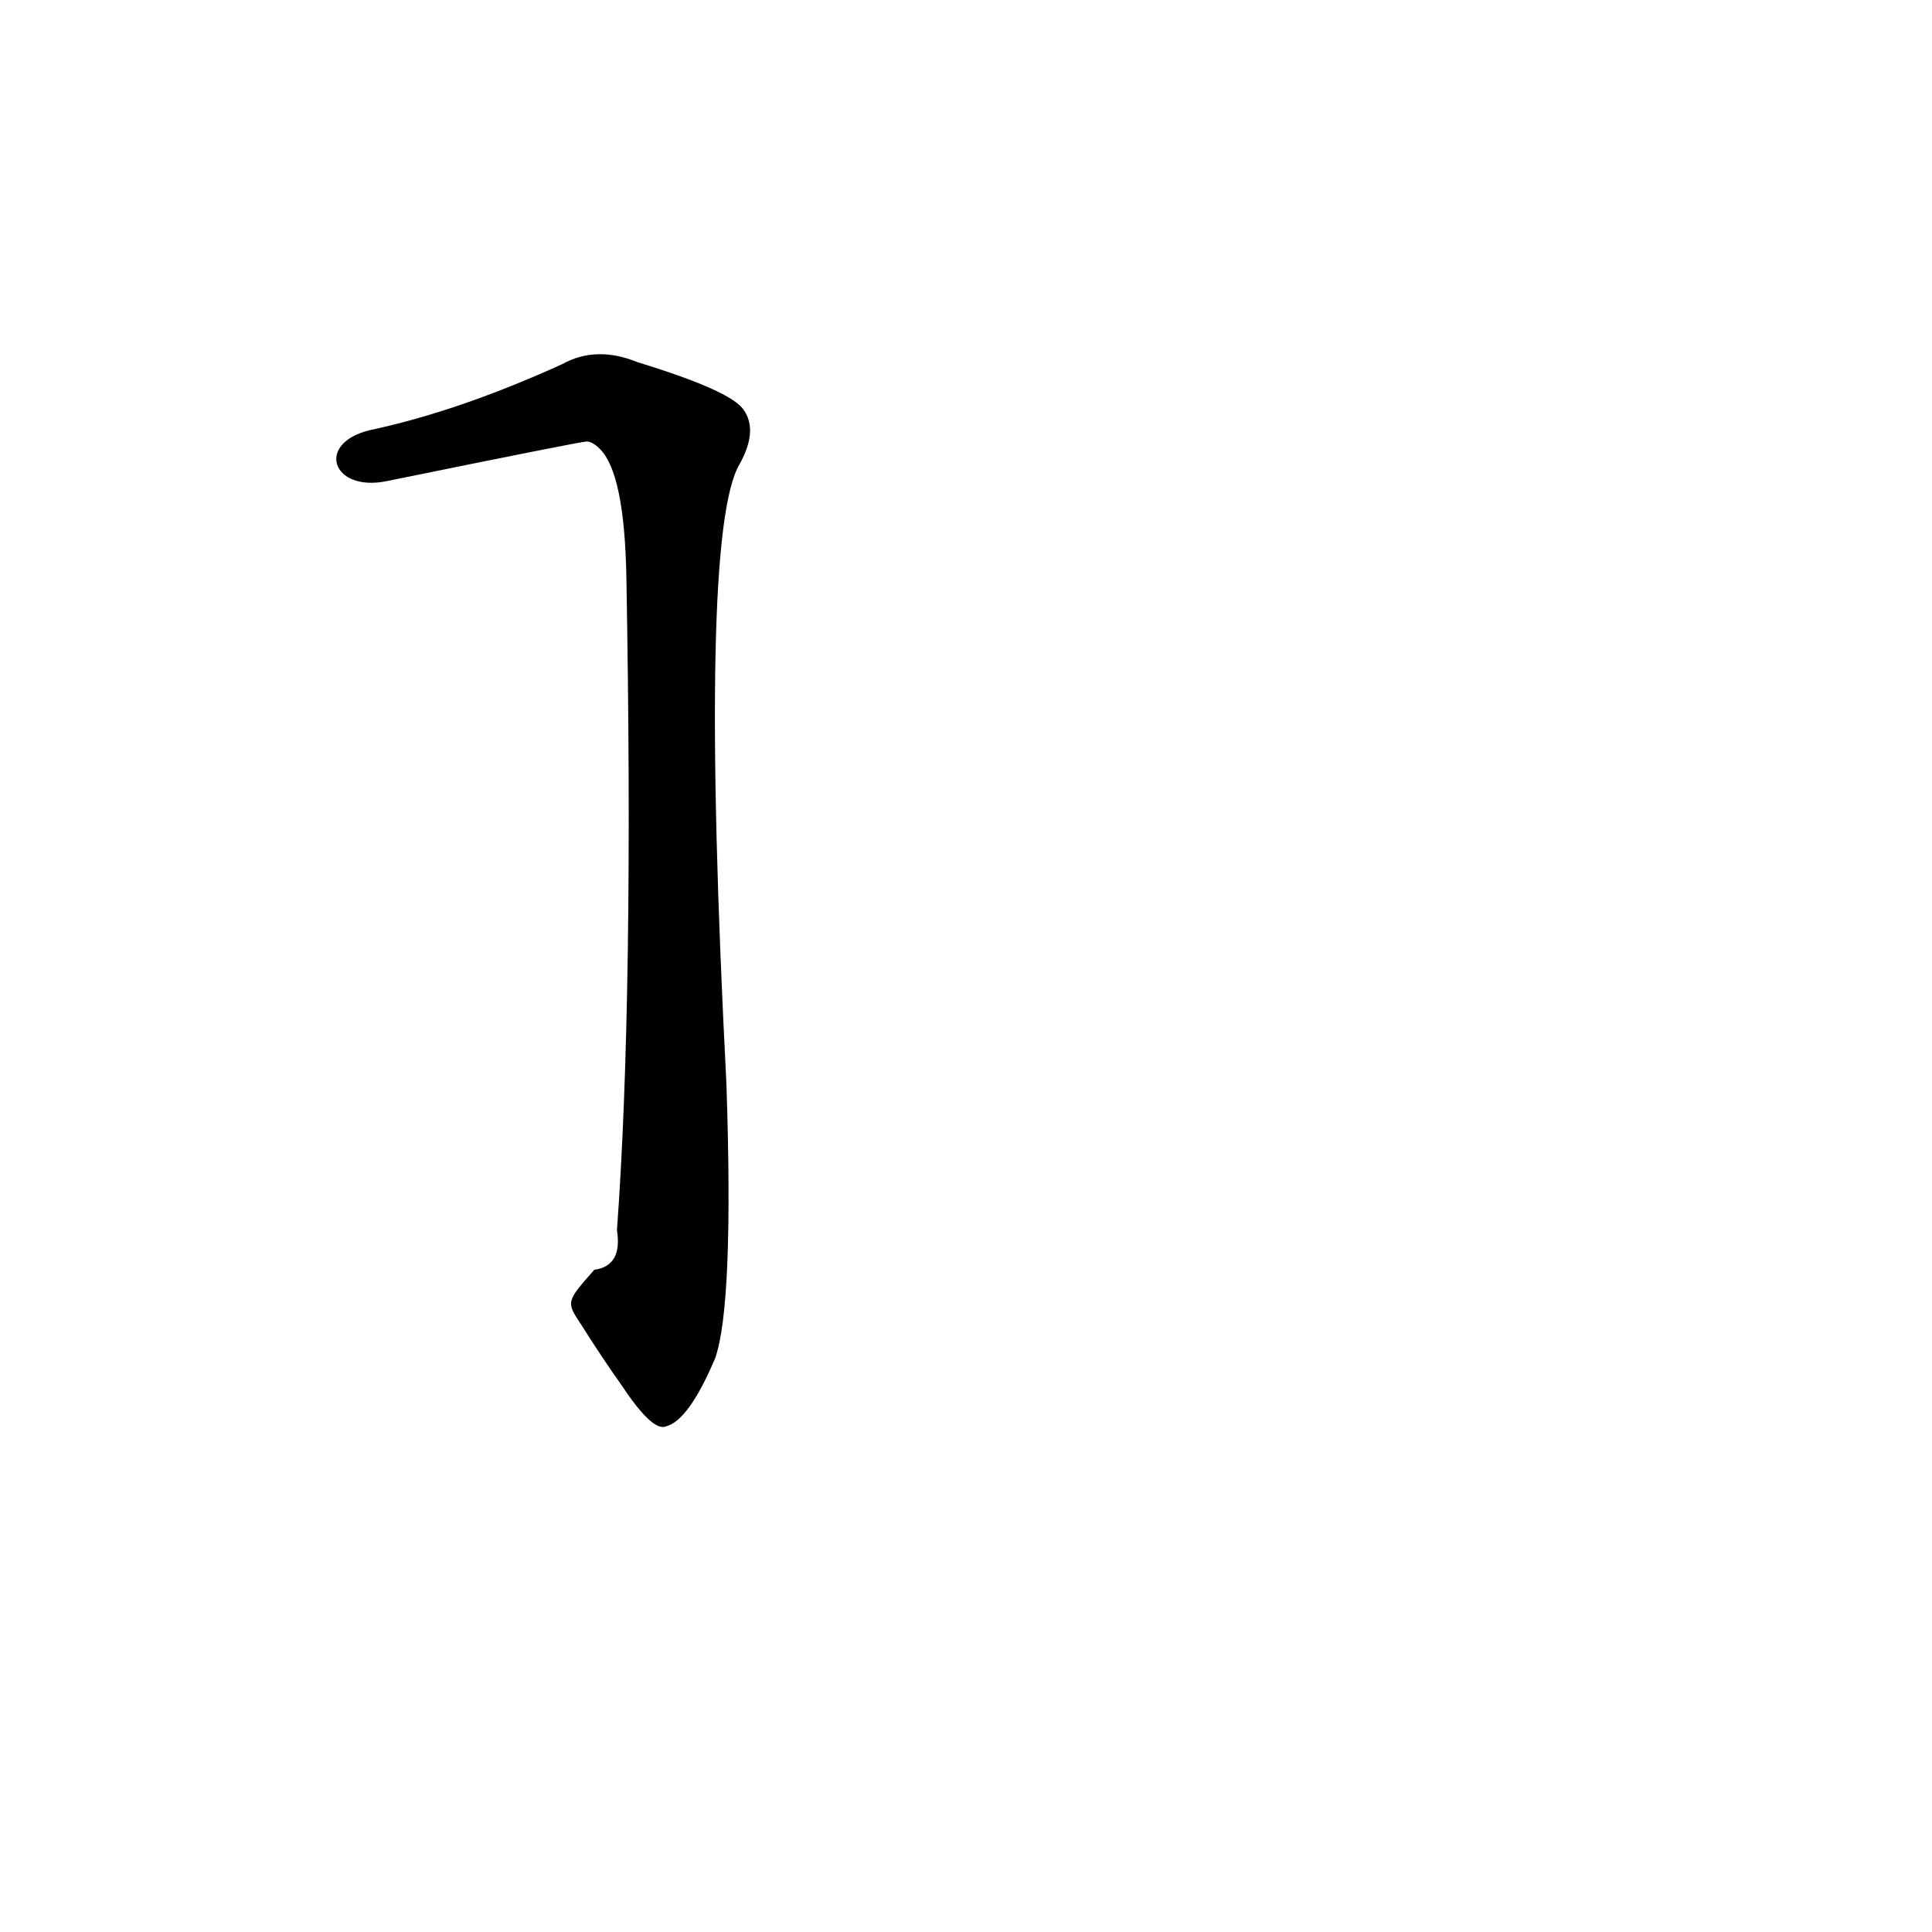<?xml version='1.0' encoding='utf-8'?>
<svg xmlns="http://www.w3.org/2000/svg" version="1.1" viewBox="0 0 1024 1024"><g transform="scale(1, -1) translate(0, -900)"><path d="M 308 198 Q 318 182 330 165 Q 346 141 353 144 Q 365 147 379 180 Q 389 208 385 326 Q 370 617 392 654 Q 402 672 394 683 Q 387 693 338 708 Q 316 717 298 707 Q 243 682 196 672 C 167 665 176 639 205 645 Q 308 666 311 666 Q 314 666 318 662 Q 331 649 332 594 Q 336 371 327 248 Q 330 229 315 227 C 300 210 300 210 308 198 Z" fill="black" /></g></svg>